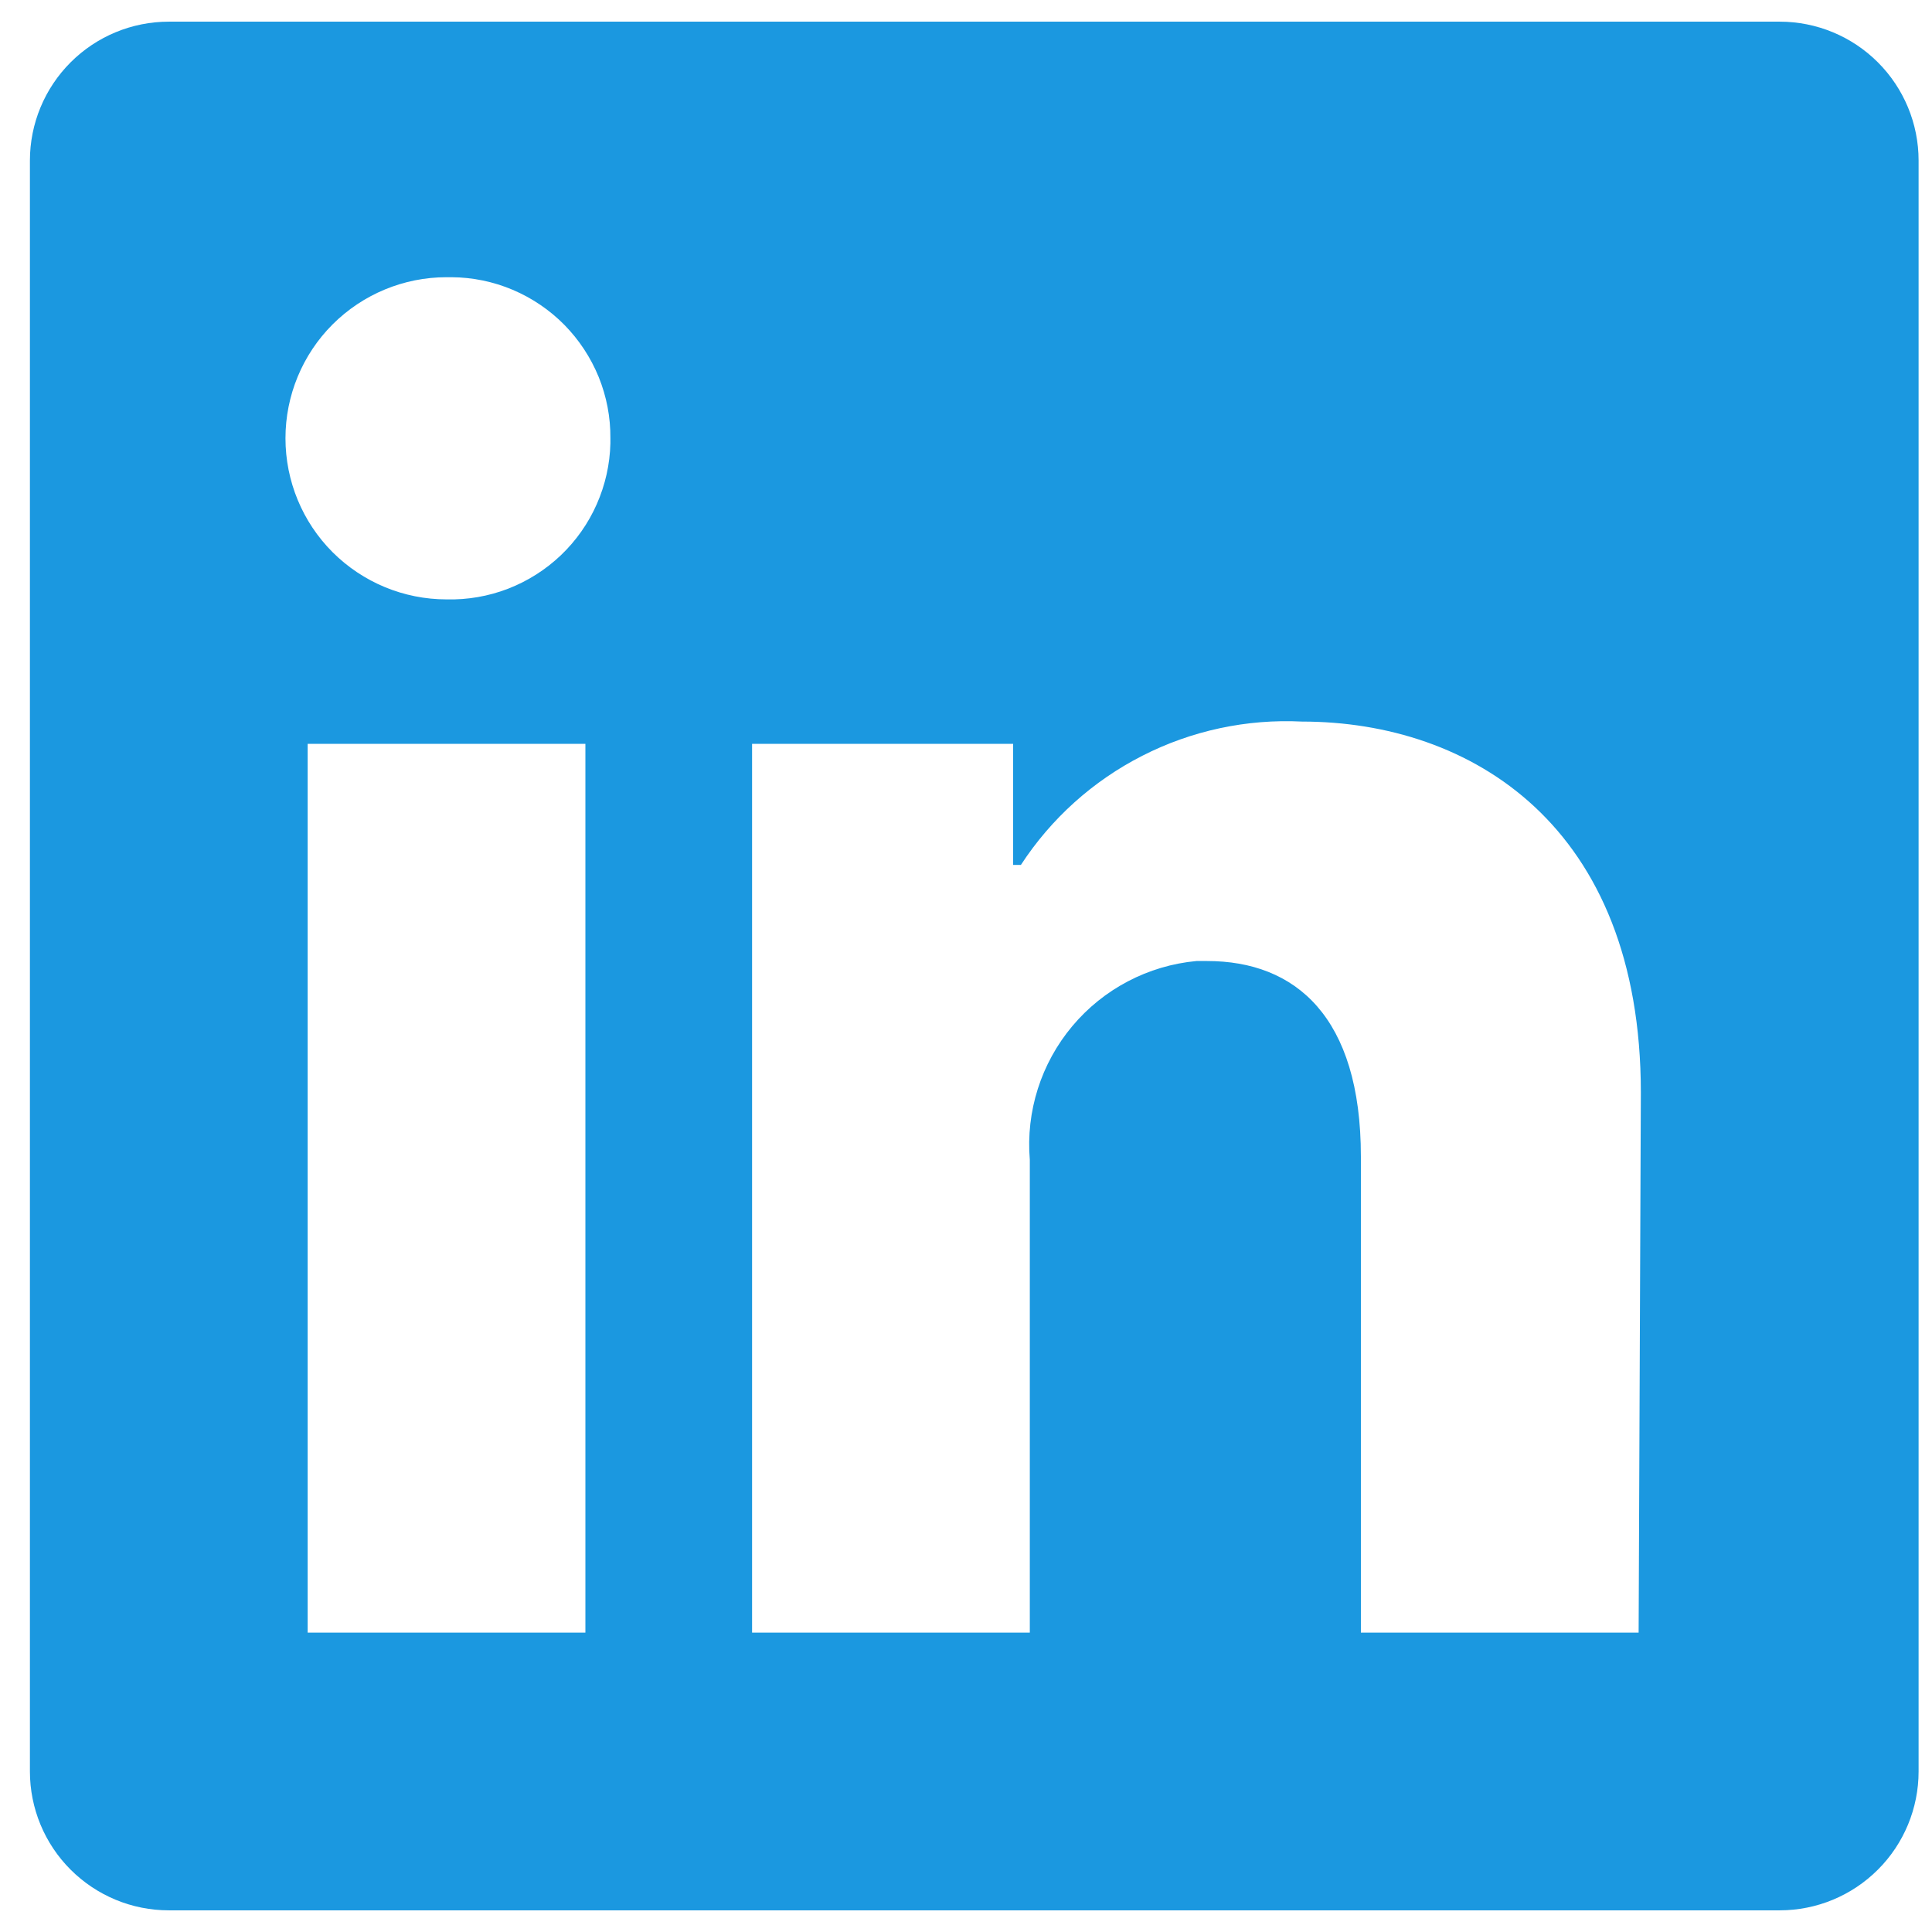 <svg width="33" height="33" viewBox="0 0 33 33" fill="none" xmlns="http://www.w3.org/2000/svg">
<path d="M32.771 2.742V30.258C32.771 30.887 32.521 31.491 32.076 31.935C31.631 32.38 31.028 32.63 30.399 32.63H2.883C2.254 32.63 1.651 32.38 1.206 31.935C0.761 31.491 0.511 30.887 0.511 30.258L0.511 2.742C0.511 2.113 0.761 1.51 1.206 1.065C1.651 0.62 2.254 0.37 2.883 0.37L30.399 0.37C31.028 0.37 31.631 0.62 32.076 1.065C32.521 1.51 32.771 2.113 32.771 2.742ZM9.999 12.705H5.255V27.886H9.999V12.705ZM10.426 7.486C10.429 7.127 10.361 6.772 10.226 6.439C10.09 6.107 9.891 5.804 9.639 5.548C9.387 5.293 9.087 5.09 8.757 4.95C8.426 4.81 8.071 4.737 7.713 4.735H7.627C6.897 4.735 6.198 5.025 5.681 5.541C5.165 6.057 4.876 6.757 4.876 7.486C4.876 8.216 5.165 8.916 5.681 9.432C6.198 9.948 6.897 10.238 7.627 10.238C7.986 10.247 8.343 10.185 8.678 10.056C9.013 9.926 9.319 9.732 9.579 9.485C9.839 9.237 10.048 8.941 10.193 8.612C10.338 8.284 10.418 7.931 10.426 7.572V7.486ZM28.027 18.663C28.027 14.1 25.123 12.325 22.239 12.325C21.295 12.278 20.354 12.479 19.512 12.909C18.669 13.338 17.954 13.981 17.438 14.773H17.305V12.705H12.846V27.886H17.59V19.811C17.521 18.985 17.782 18.164 18.315 17.528C18.848 16.892 19.61 16.492 20.436 16.415H20.617C22.125 16.415 23.245 17.363 23.245 19.755V27.886H27.989L28.027 18.663Z" fill="#1B98E0"/>
</svg>
